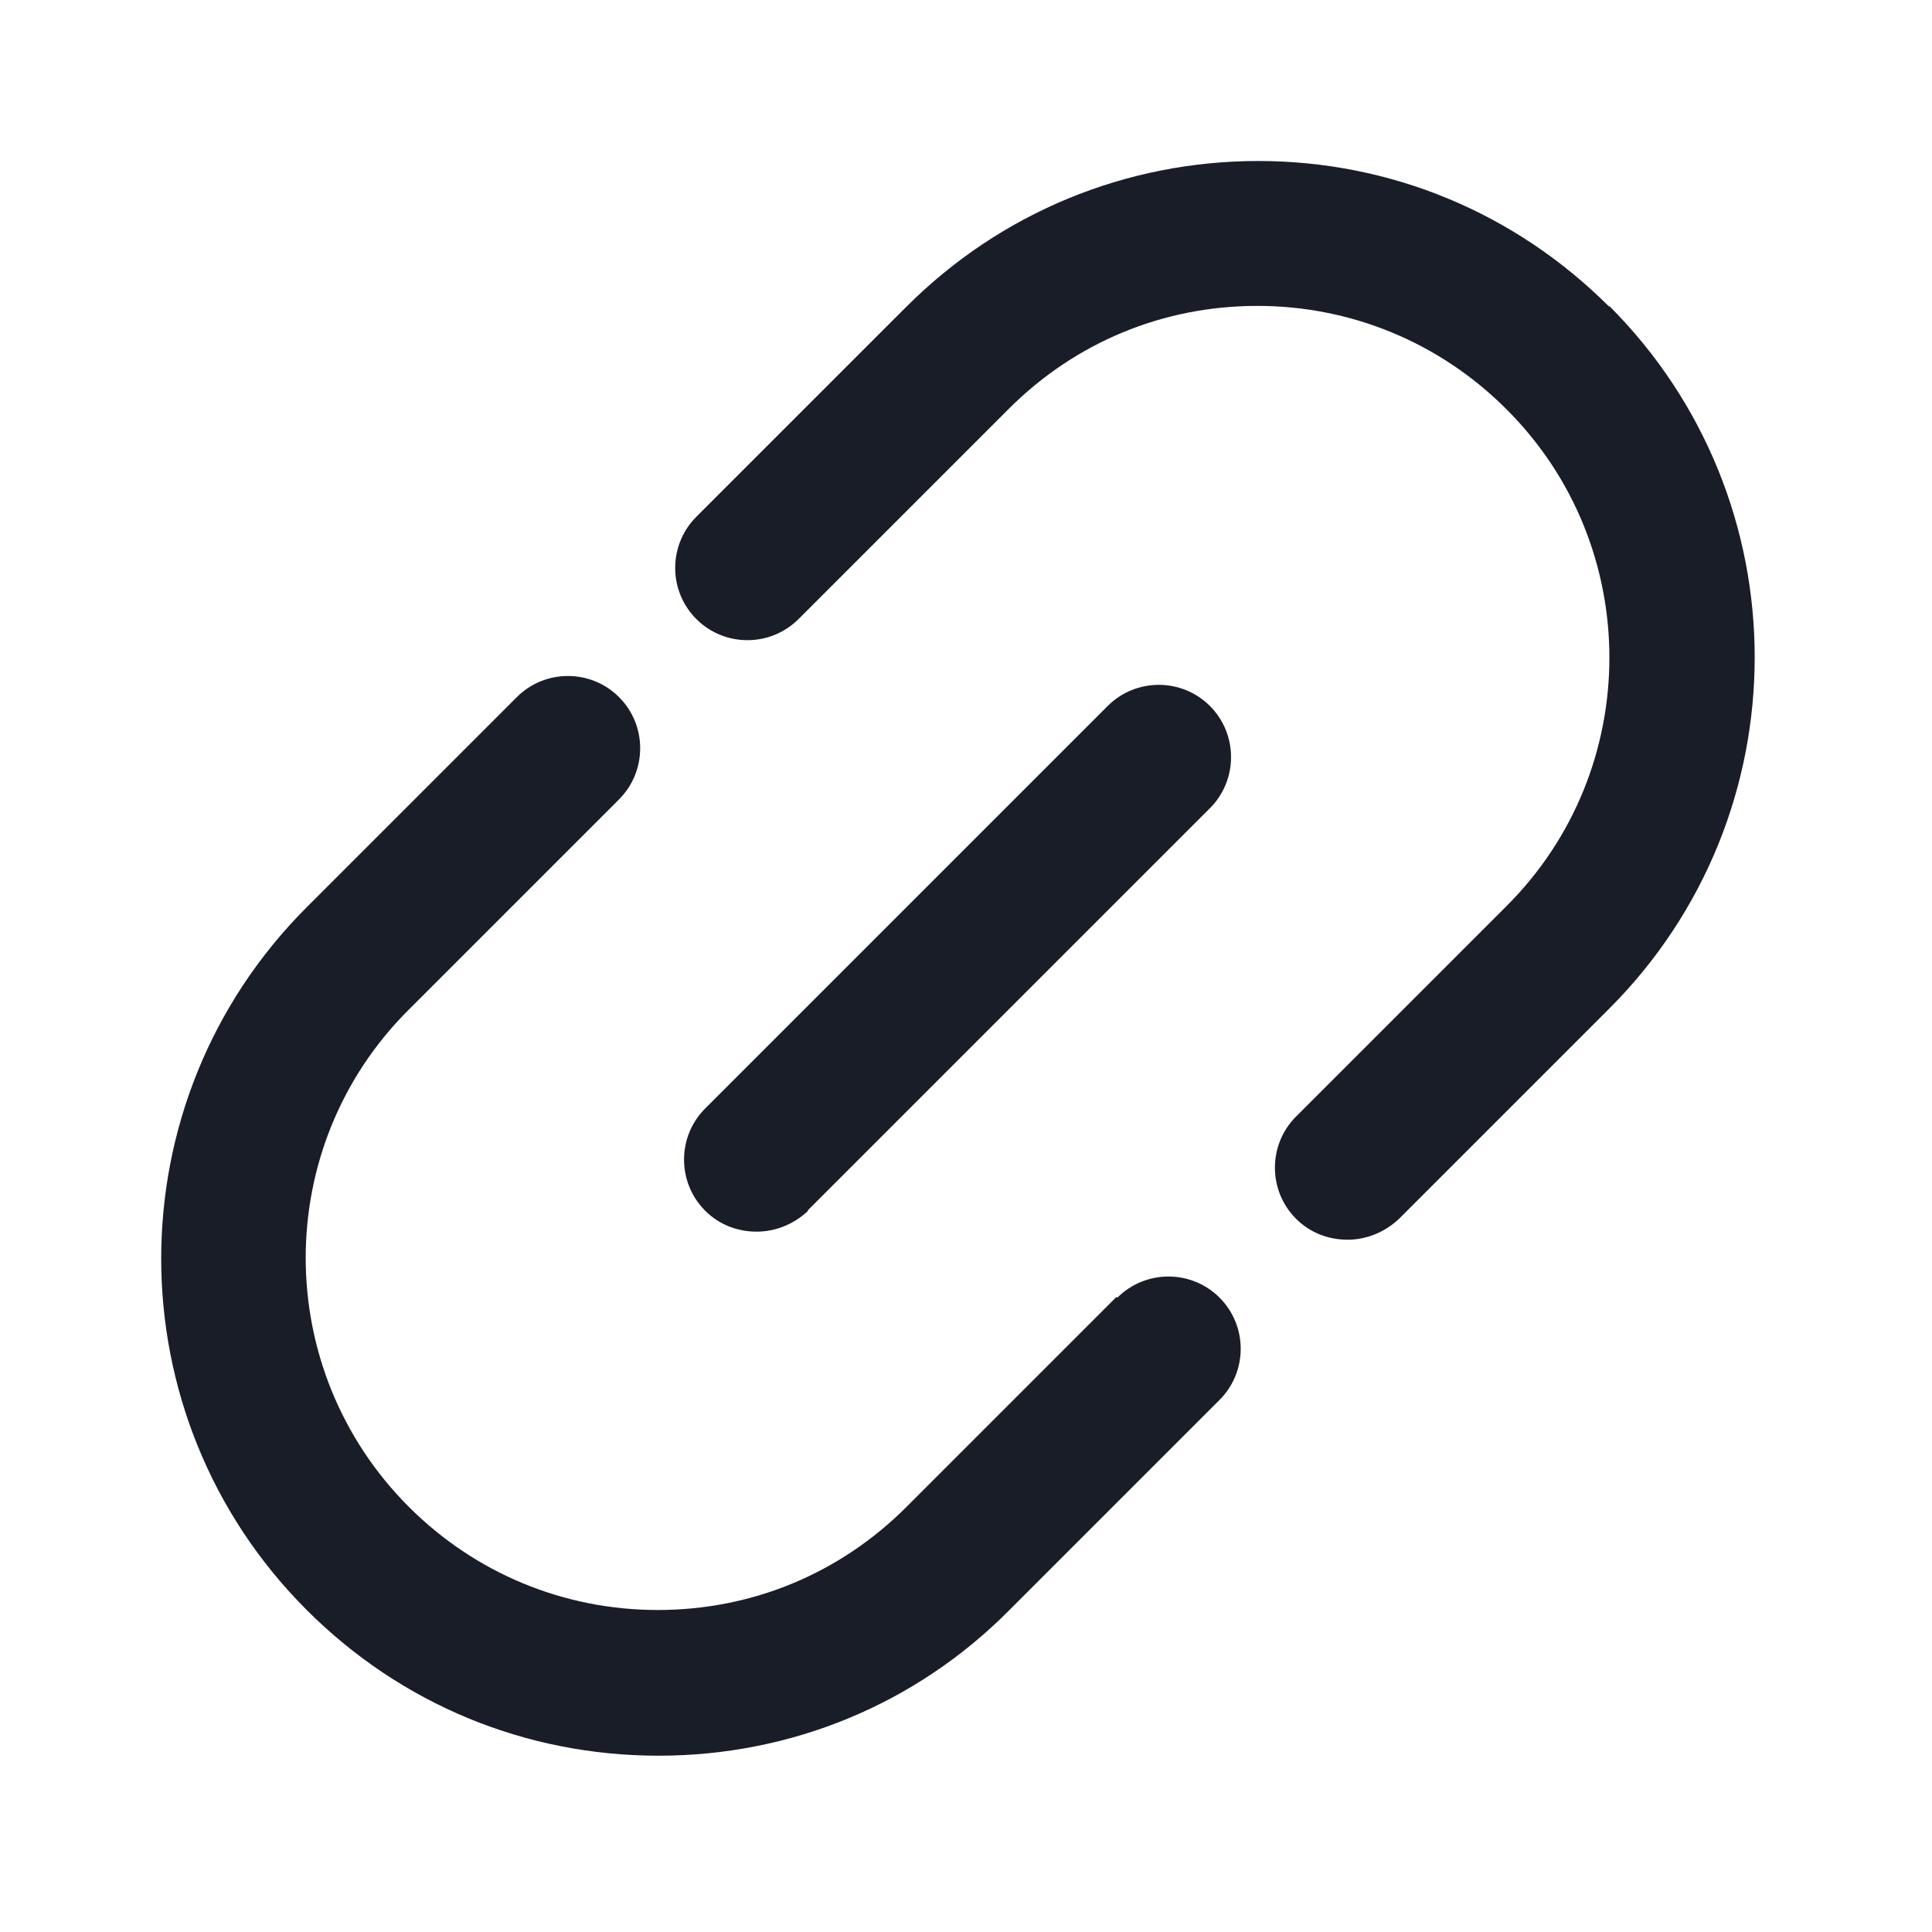 <svg width="24" height="24" viewBox="0 0 24 24" fill="none" xmlns="http://www.w3.org/2000/svg">
<path d="M19.99 3.81C18.82 2.64 17.27 2 15.63 2C13.99 2 12.43 2.64 11.26 3.81L8.65 6.42C8.3 6.77 8.3 7.34 8.65 7.69C9 8.04 9.57 8.04 9.92 7.69L12.53 5.08C13.36 4.25 14.45 3.8 15.62 3.8C16.79 3.8 17.89 4.26 18.71 5.08C20.42 6.78 20.42 9.56 18.71 11.26L16.1 13.87C15.75 14.22 15.75 14.79 16.1 15.14C16.28 15.32 16.51 15.4 16.74 15.4C16.97 15.4 17.2 15.31 17.38 15.14L19.99 12.53C22.4 10.12 22.4 6.21 19.99 3.8V3.81Z" fill="#181D27"/>
<path d="M10.03 15.04L15.03 10.04C15.38 9.69 15.38 9.12 15.03 8.77C14.68 8.42 14.11 8.42 13.76 8.77L8.76 13.77C8.41 14.12 8.41 14.69 8.76 15.04C8.94 15.22 9.17 15.3 9.4 15.3C9.63 15.3 9.86 15.21 10.04 15.04H10.03Z" fill="#181D27"/>
<path d="M11.26 18.72L13.87 16.11L13.88 16.12C14.23 15.77 14.8 15.77 15.15 16.12C15.5 16.47 15.5 17.04 15.15 17.39L12.54 20C11.38 21.17 9.83 21.81 8.18 21.81C6.53 21.81 4.98 21.17 3.81 20C1.4 17.59 1.4 13.68 3.81 11.27L6.42 8.66C6.77 8.31 7.34 8.31 7.69 8.66C8.04 9.01 8.04 9.58 7.69 9.93L5.08 12.54C3.37 14.24 3.37 17.01 5.08 18.72C5.9 19.54 7 20 8.17 20C9.34 20 10.43 19.55 11.26 18.72Z" fill="#181D27"/>
</svg>
